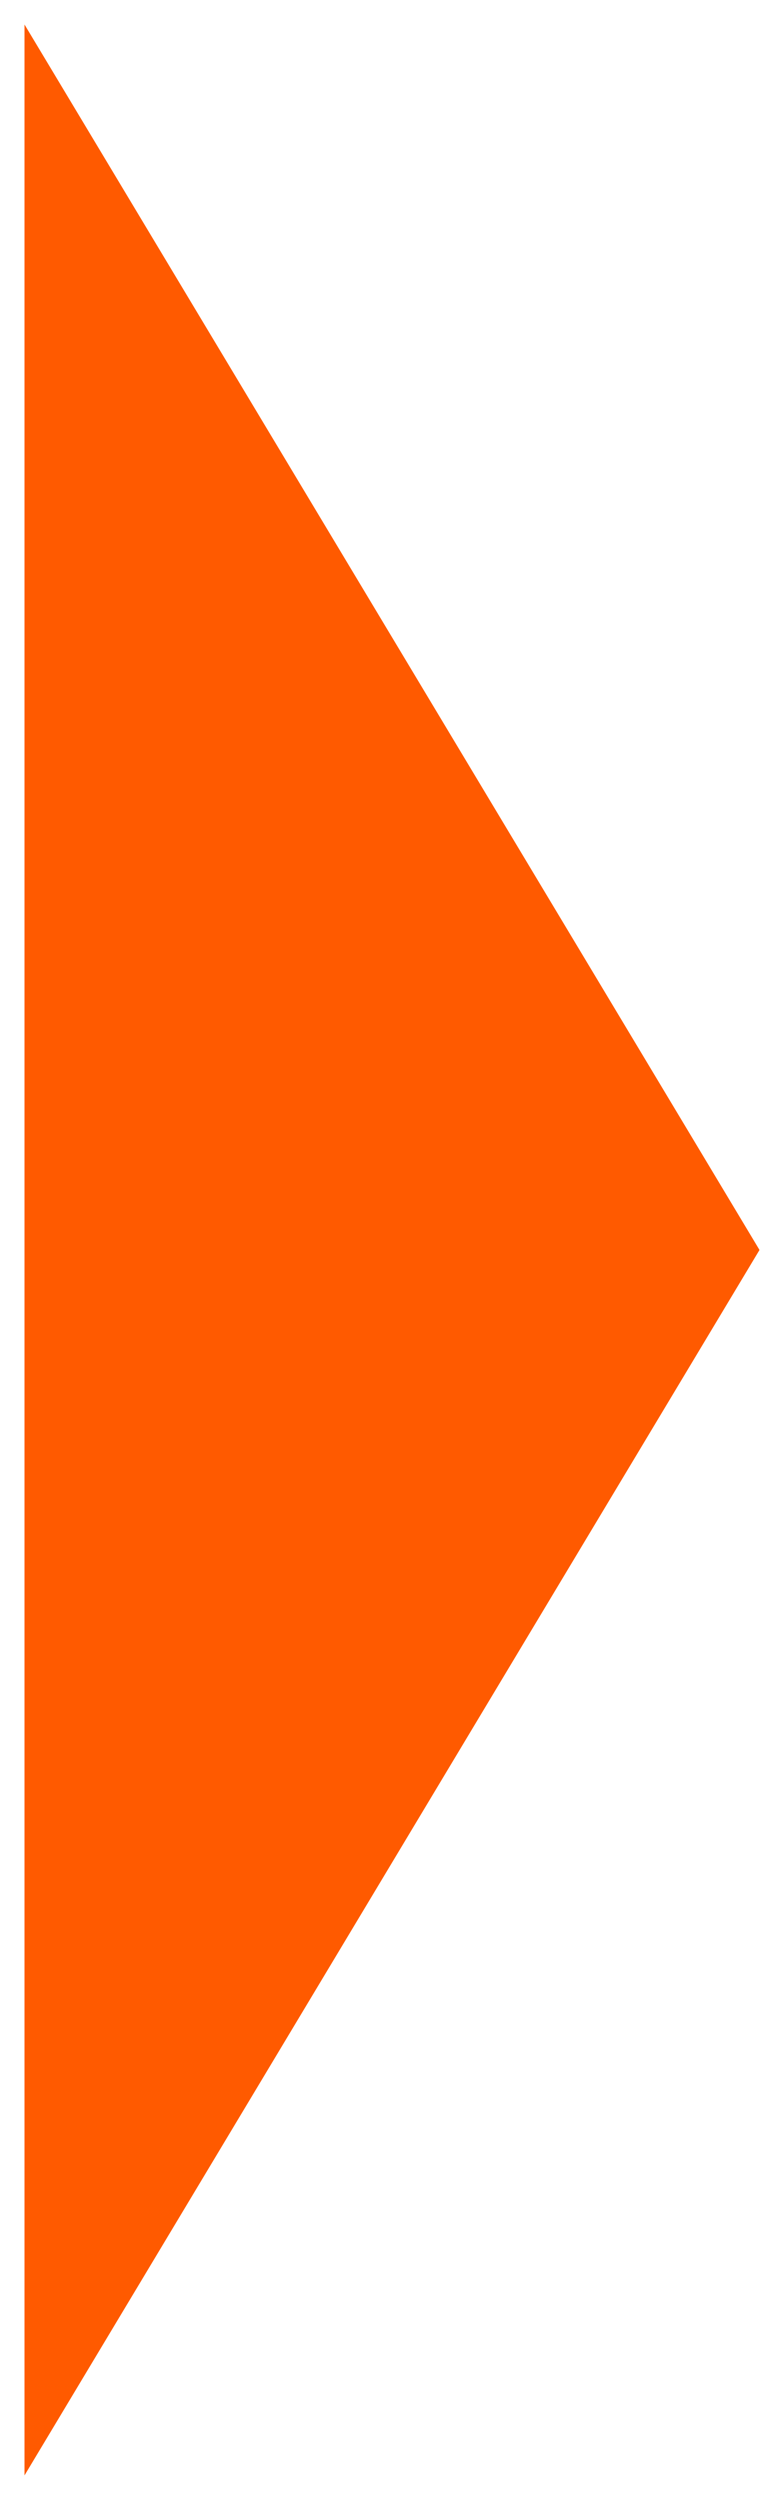 <?xml version="1.0" encoding="UTF-8"?>
<svg width="16px" height="51px" viewBox="0 0 16 51" version="1.1" xmlns="http://www.w3.org/2000/svg" xmlns:xlink="http://www.w3.org/1999/xlink">
    <!-- Generator: Sketch 52.2 (67145) - http://www.bohemiancoding.com/sketch -->
    <title>icon-arrow-r</title>
    <desc>Created with Sketch.</desc>
    <g id="Page-1" stroke="none" stroke-width="1" fill="none" fill-rule="evenodd">
        <g id="Apply-2-PC" transform="translate(-978, -338)" fill="#FF5A00">
            <g id="Sec1" transform="translate(0, 60)">
                <g id="STEP-1" transform="translate(20, 83)">
                    <g id="Arrow-Right" transform="translate(948, 195)">
                        <polygon id="icon-arrow-r" transform="translate(18, 25.5) scale(-1, 1) rotate(-90) translate(-18, -25.5) " points="18 18 43 33 -7 33"></polygon>
                    </g>
                </g>
            </g>
        </g>
    </g>
</svg>